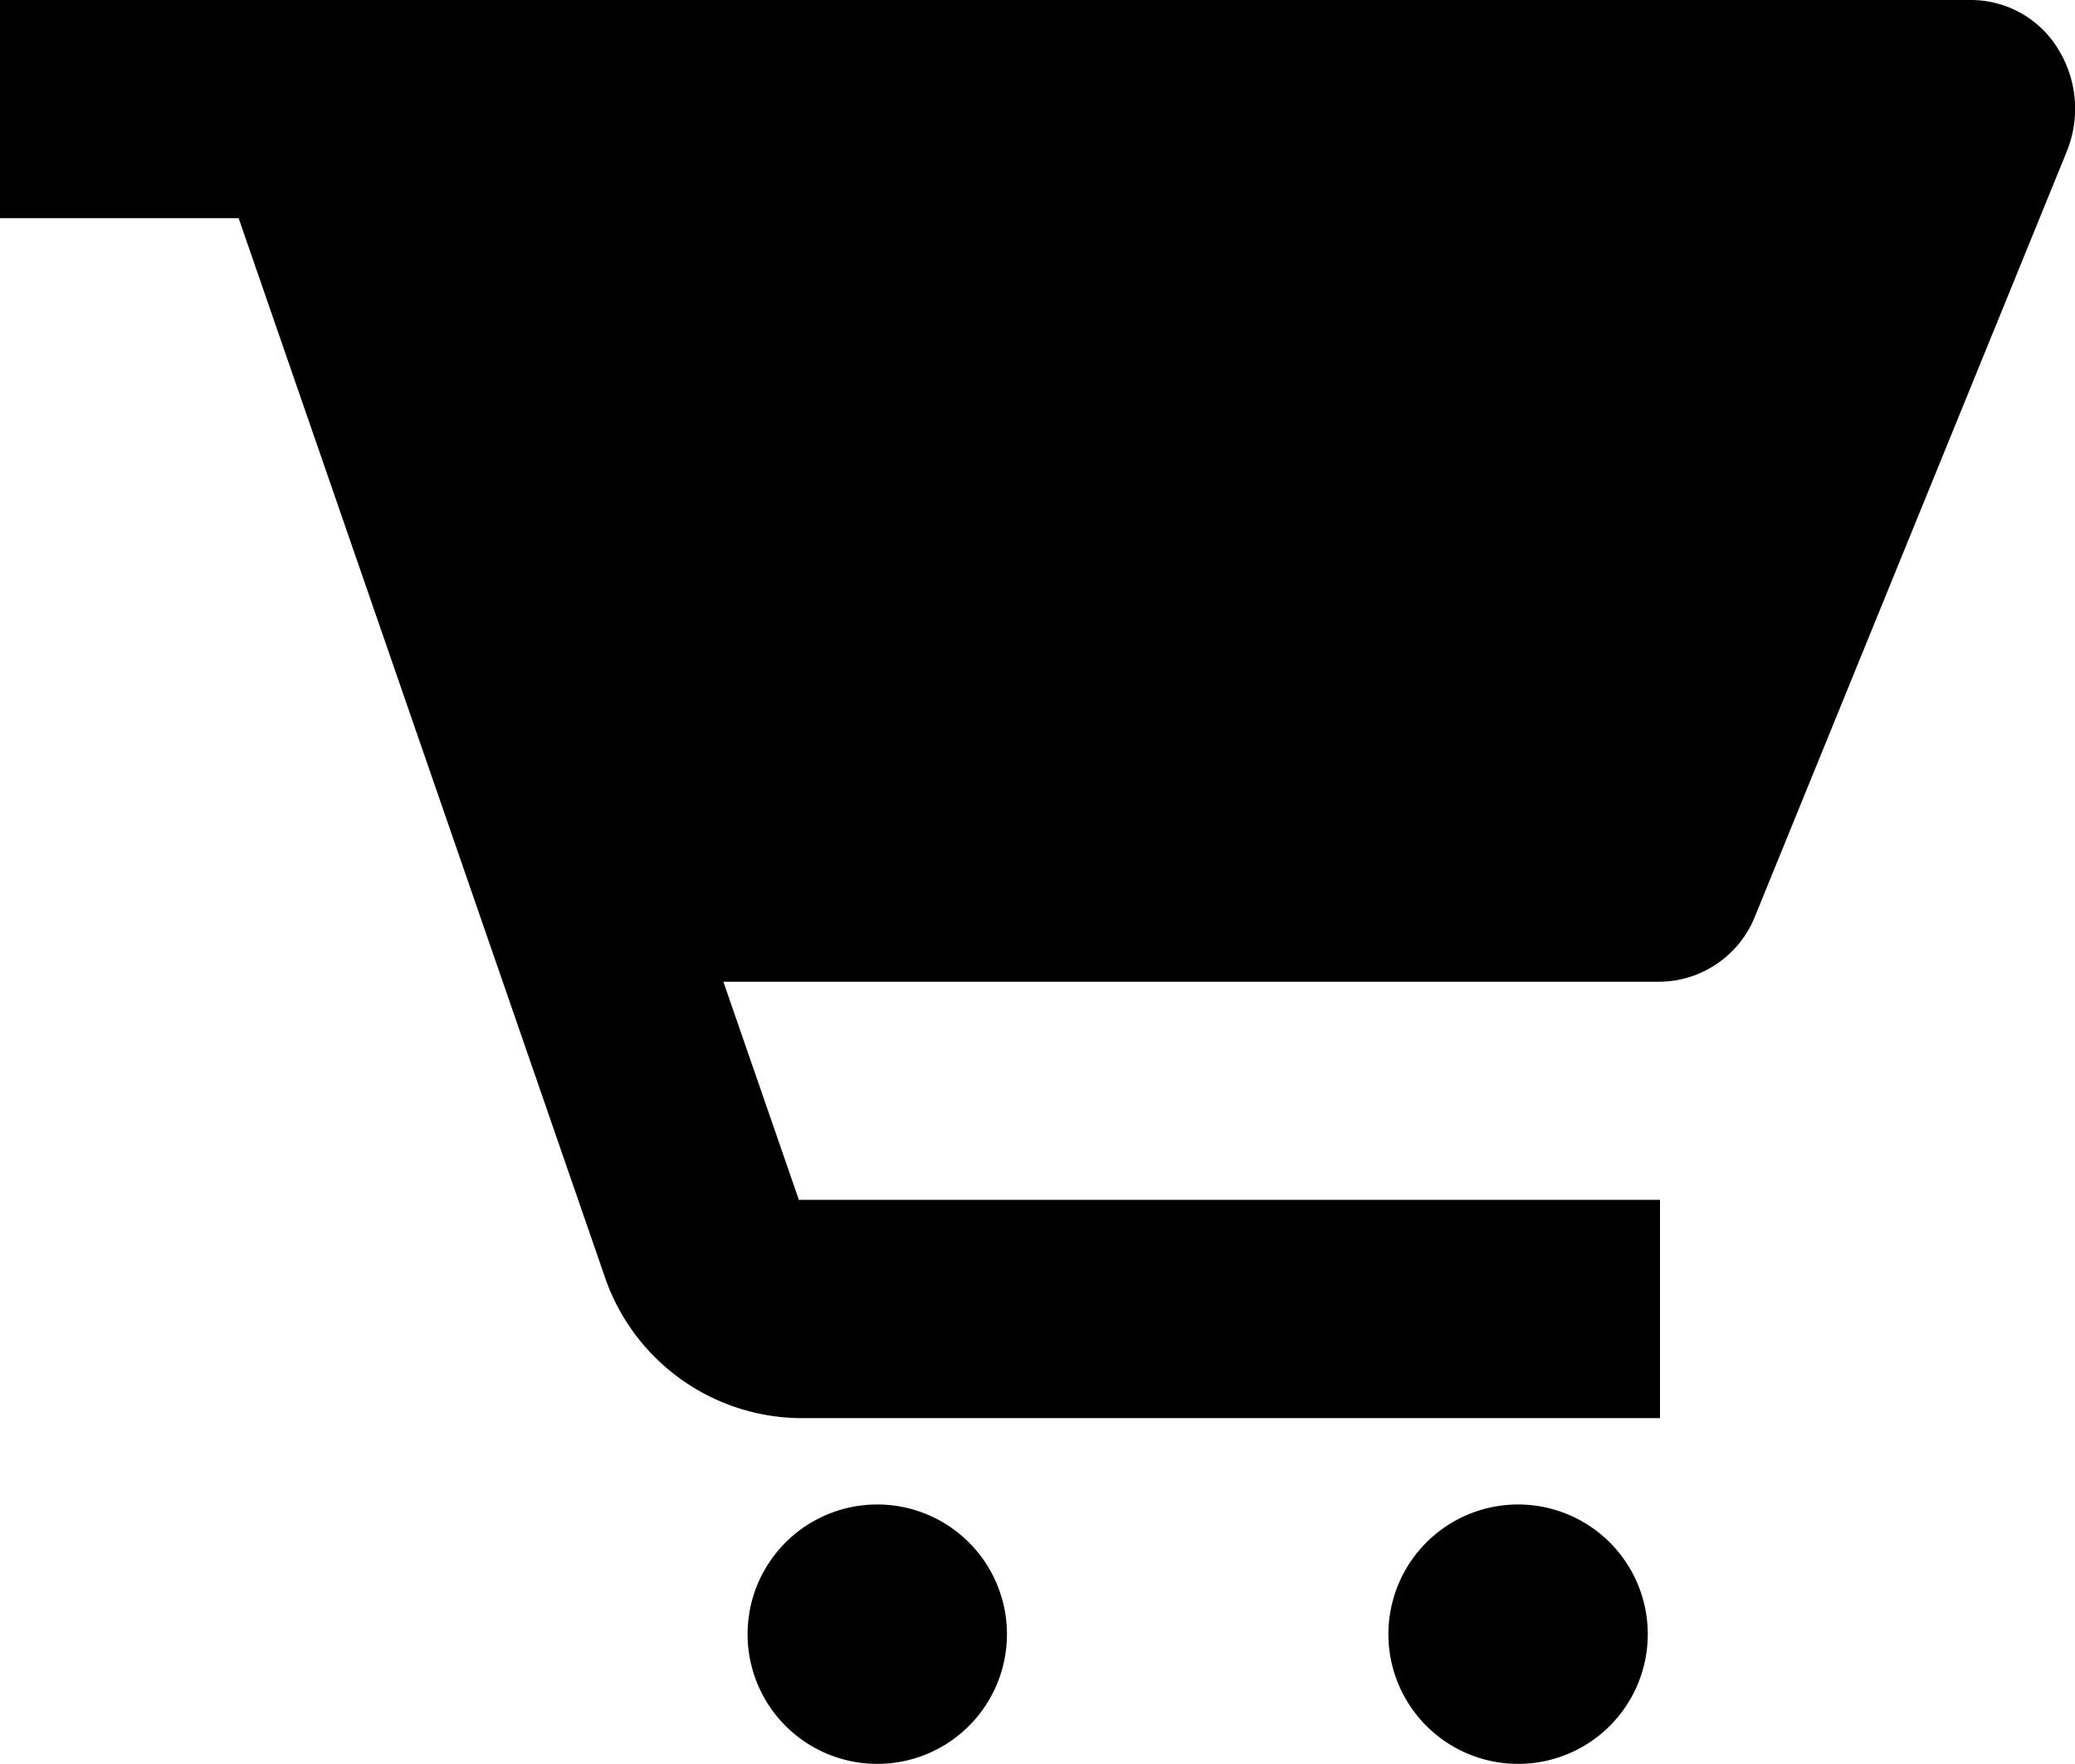 <svg xmlns="http://www.w3.org/2000/svg" width="18" height="15.299" viewBox="0 0 18 15.299">
  <g id="bxs-cart-alt" transform="translate(-1.5 -3)">
    <path id="Path_16" data-name="Path 16" d="M18.6,3H1.5V4.892H3.57l3.169,9.161A1.811,1.811,0,0,0,8.43,15.3H15.9V13.407H8.43l-.655-1.892H15.9a.9.9,0,0,0,.827-.574l2.7-6.623a.985.985,0,0,0-.074-.894A.887.887,0,0,0,18.6,3Z"/>
    <path id="Path_17" data-name="Path 17" d="M9,14.625A1.125,1.125,0,1,1,7.875,13.5,1.125,1.125,0,0,1,9,14.625Z" transform="translate(1.235 2.549)" />
    <path id="Path_18" data-name="Path 18" d="M13.5,14.625A1.125,1.125,0,1,1,12.375,13.5,1.125,1.125,0,0,1,13.5,14.625Z" transform="translate(2.294 2.549)" />
  </g>
</svg>
